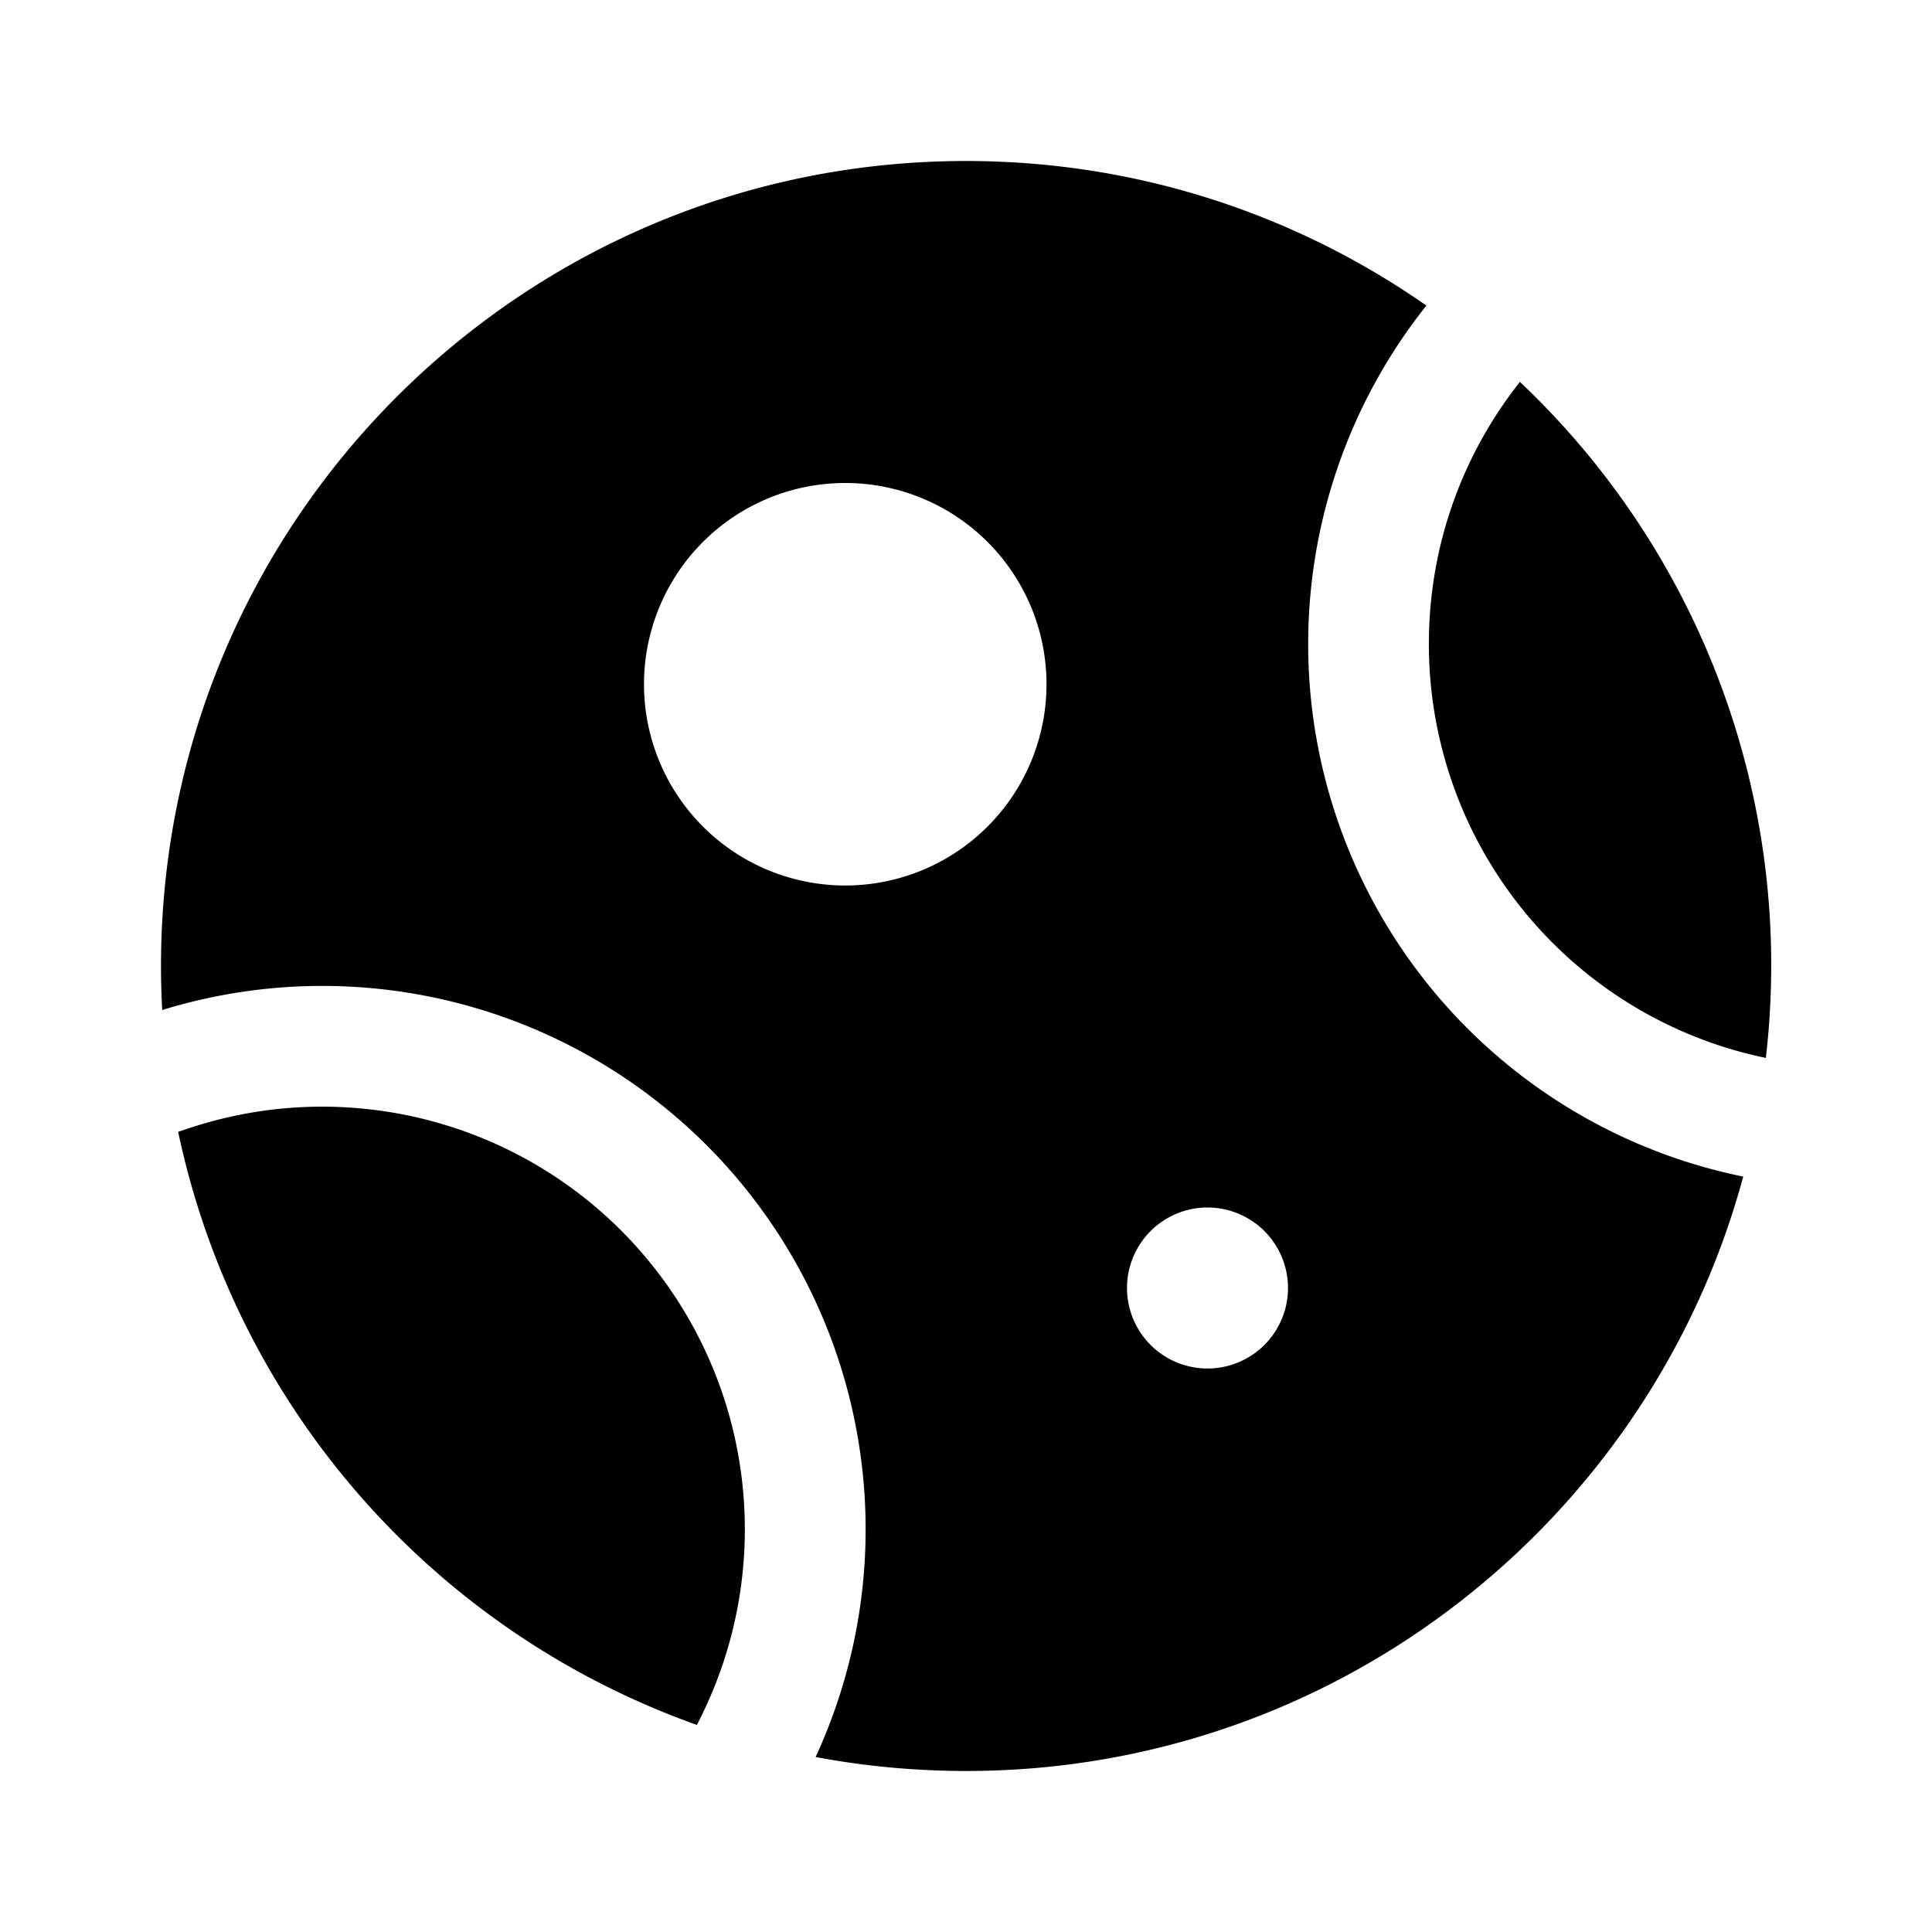 <svg xmlns="http://www.w3.org/2000/svg" xmlns:xlink="http://www.w3.org/1999/xlink" width="24" height="24" viewBox="0 0 24 24"><path fill="currentColor" fill-rule="evenodd" d="M2 12C2 6.477 6.477 2 12 2c2.127 0 4.098.664 5.719 1.796a6.752 6.752 0 0 0 3.936 10.82C20.505 18.87 16.618 22 12 22q-.96-.002-1.868-.174a6.75 6.75 0 0 0-8.117-9.279A10 10 0 0 1 2 12m14 4a1 1 0 1 1-2 0a1 1 0 0 1 2 0m-5.5-5a2.5 2.5 0 1 0 0-5a2.5 2.5 0 0 0 0 5" clip-rule="evenodd"/><path fill="currentColor" d="M17.75 8c0-1.231.423-2.361 1.131-3.256a9.97 9.97 0 0 1 3.055 8.398A5.25 5.25 0 0 1 17.75 8M8.658 21.428a10.02 10.02 0 0 1-6.445-7.368l.111-.037a5.25 5.25 0 0 1 6.386 7.299z"/></svg>